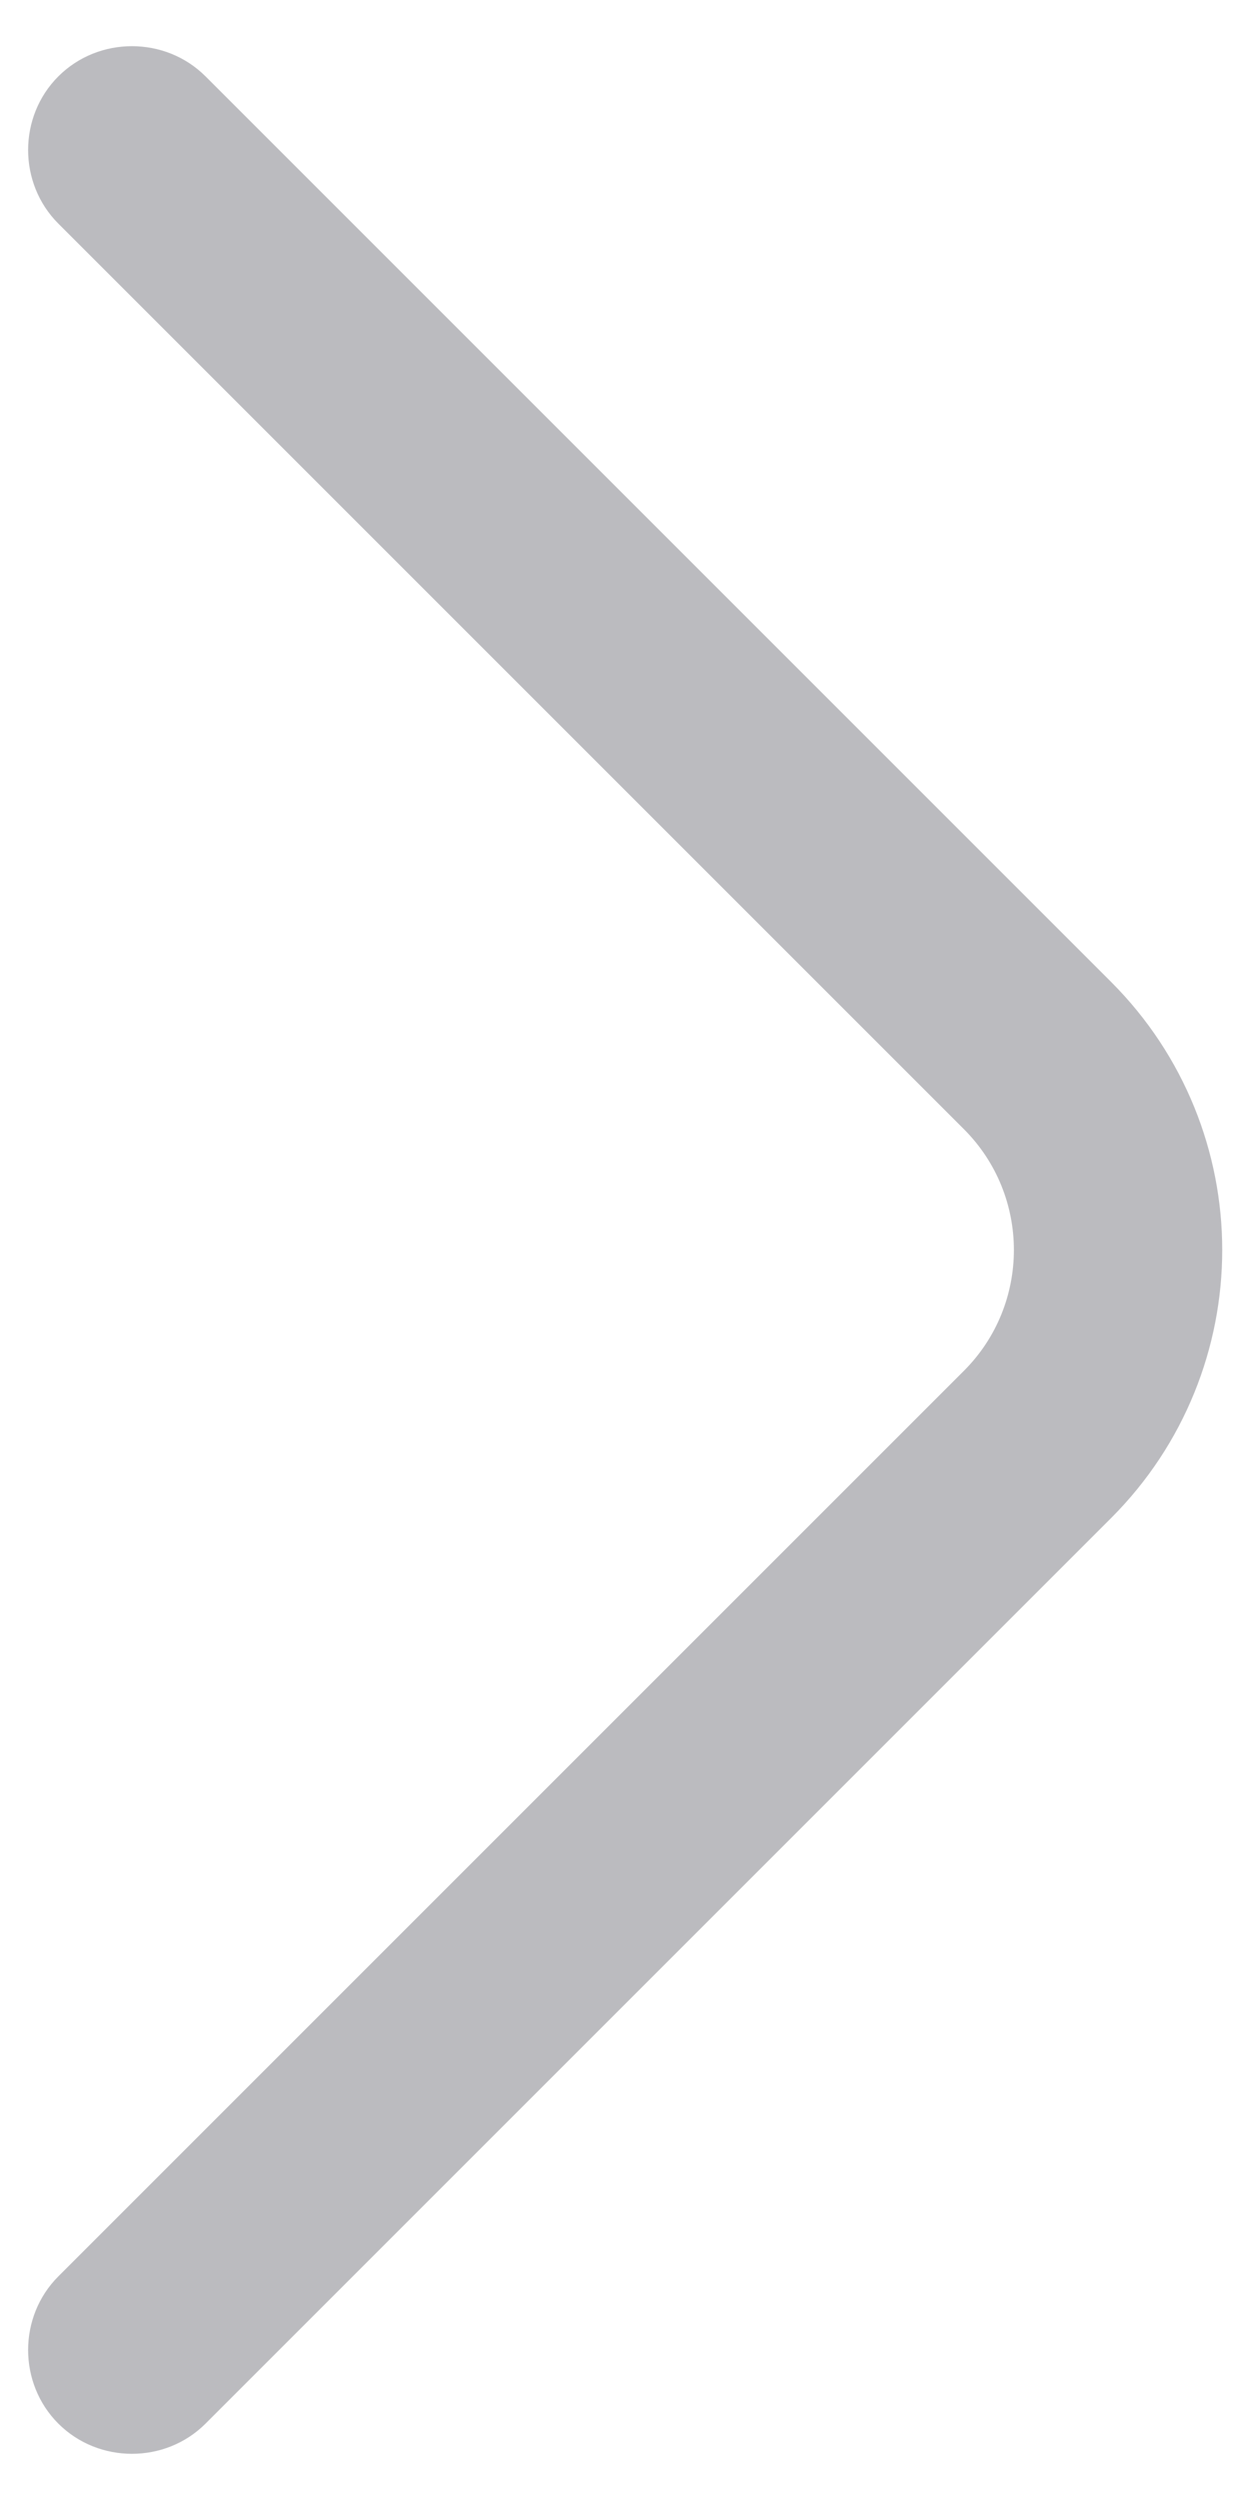 <svg width="9" height="18" viewBox="0 0 9 18" fill="none" xmlns="http://www.w3.org/2000/svg">
<path d="M8.8 9C8.8 9.7 8.53 10.4 8 10.93L1.48 17.45C1.19 17.74 0.71 17.74 0.42 17.45C0.13 17.16 0.13 16.68 0.42 16.39L6.94 9.87C7.42 9.39 7.42 8.61 6.94 8.13L0.42 1.61C0.13 1.32 0.13 0.84 0.42 0.55C0.71 0.26 1.19 0.26 1.48 0.55L8 7.07C8.53 7.6 8.8 8.3 8.8 9Z" fill="#BBBBBF"/>
</svg>
